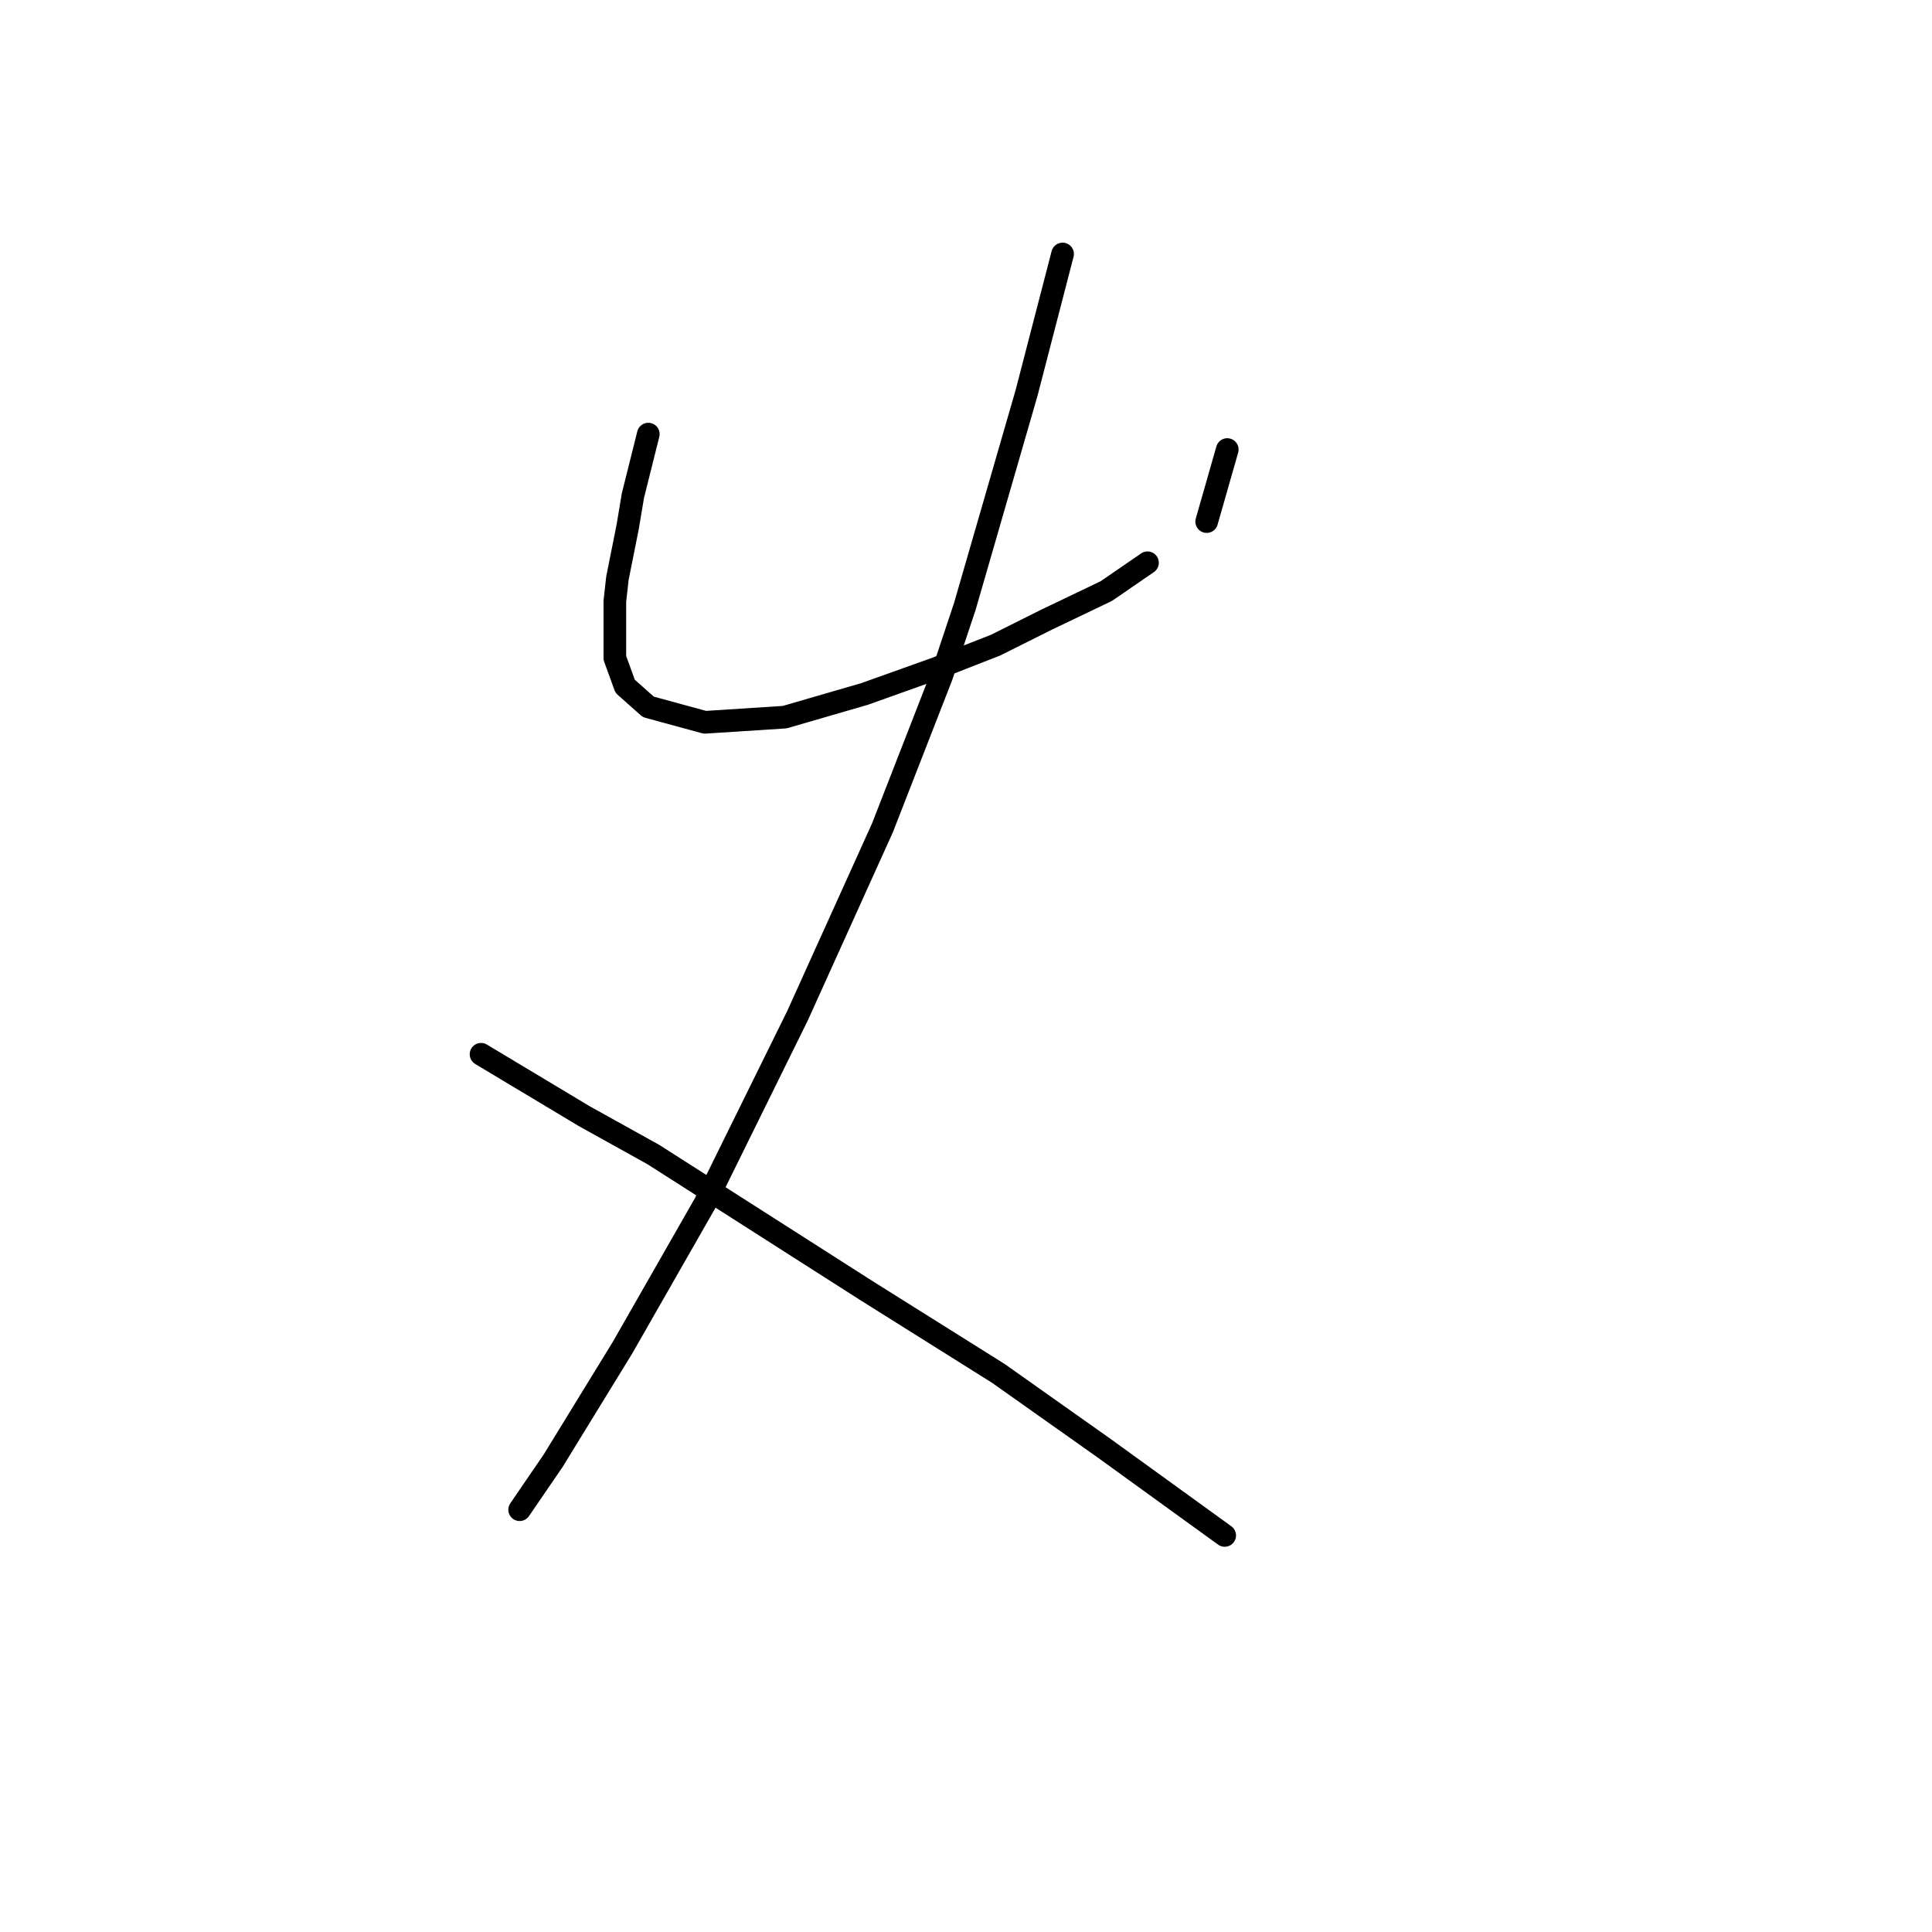 <?xml version="1.0" standalone="no"?>
    <svg width="256" height="256" xmlns="http://www.w3.org/2000/svg" version="1.1">
    <polyline stroke="black" stroke-width="3" stroke-linecap="round" fill="transparent" stroke-linejoin="round" points="85.903 57.521 84.88 61.613 83.857 65.704 83.175 69.796 81.811 76.615 81.47 79.684 81.47 87.185 82.834 90.936 85.903 93.663 93.404 95.709 103.974 95.027 114.544 91.959 124.091 88.549 131.933 85.48 138.752 82.071 146.594 78.32 152.05 74.569 152.05 74.569 " />
        <polyline stroke="black" stroke-width="3" stroke-linecap="round" fill="transparent" stroke-linejoin="round" points="162.62 59.567 161.256 64.34 159.892 69.114 159.892 69.114 " />
        <polyline stroke="black" stroke-width="3" stroke-linecap="round" fill="transparent" stroke-linejoin="round" points="140.798 33.653 138.411 42.86 136.025 52.066 127.841 80.366 124.773 89.572 116.931 109.689 105.679 134.579 93.404 159.47 82.493 178.564 73.287 193.566 68.854 200.045 68.854 200.045 " />
        <polyline stroke="black" stroke-width="3" stroke-linecap="round" fill="transparent" stroke-linejoin="round" points="63.74 139.694 70.559 143.785 77.379 147.877 86.585 152.991 114.885 171.063 132.274 181.973 146.254 191.861 162.279 203.454 162.279 203.454 " />
        </svg>